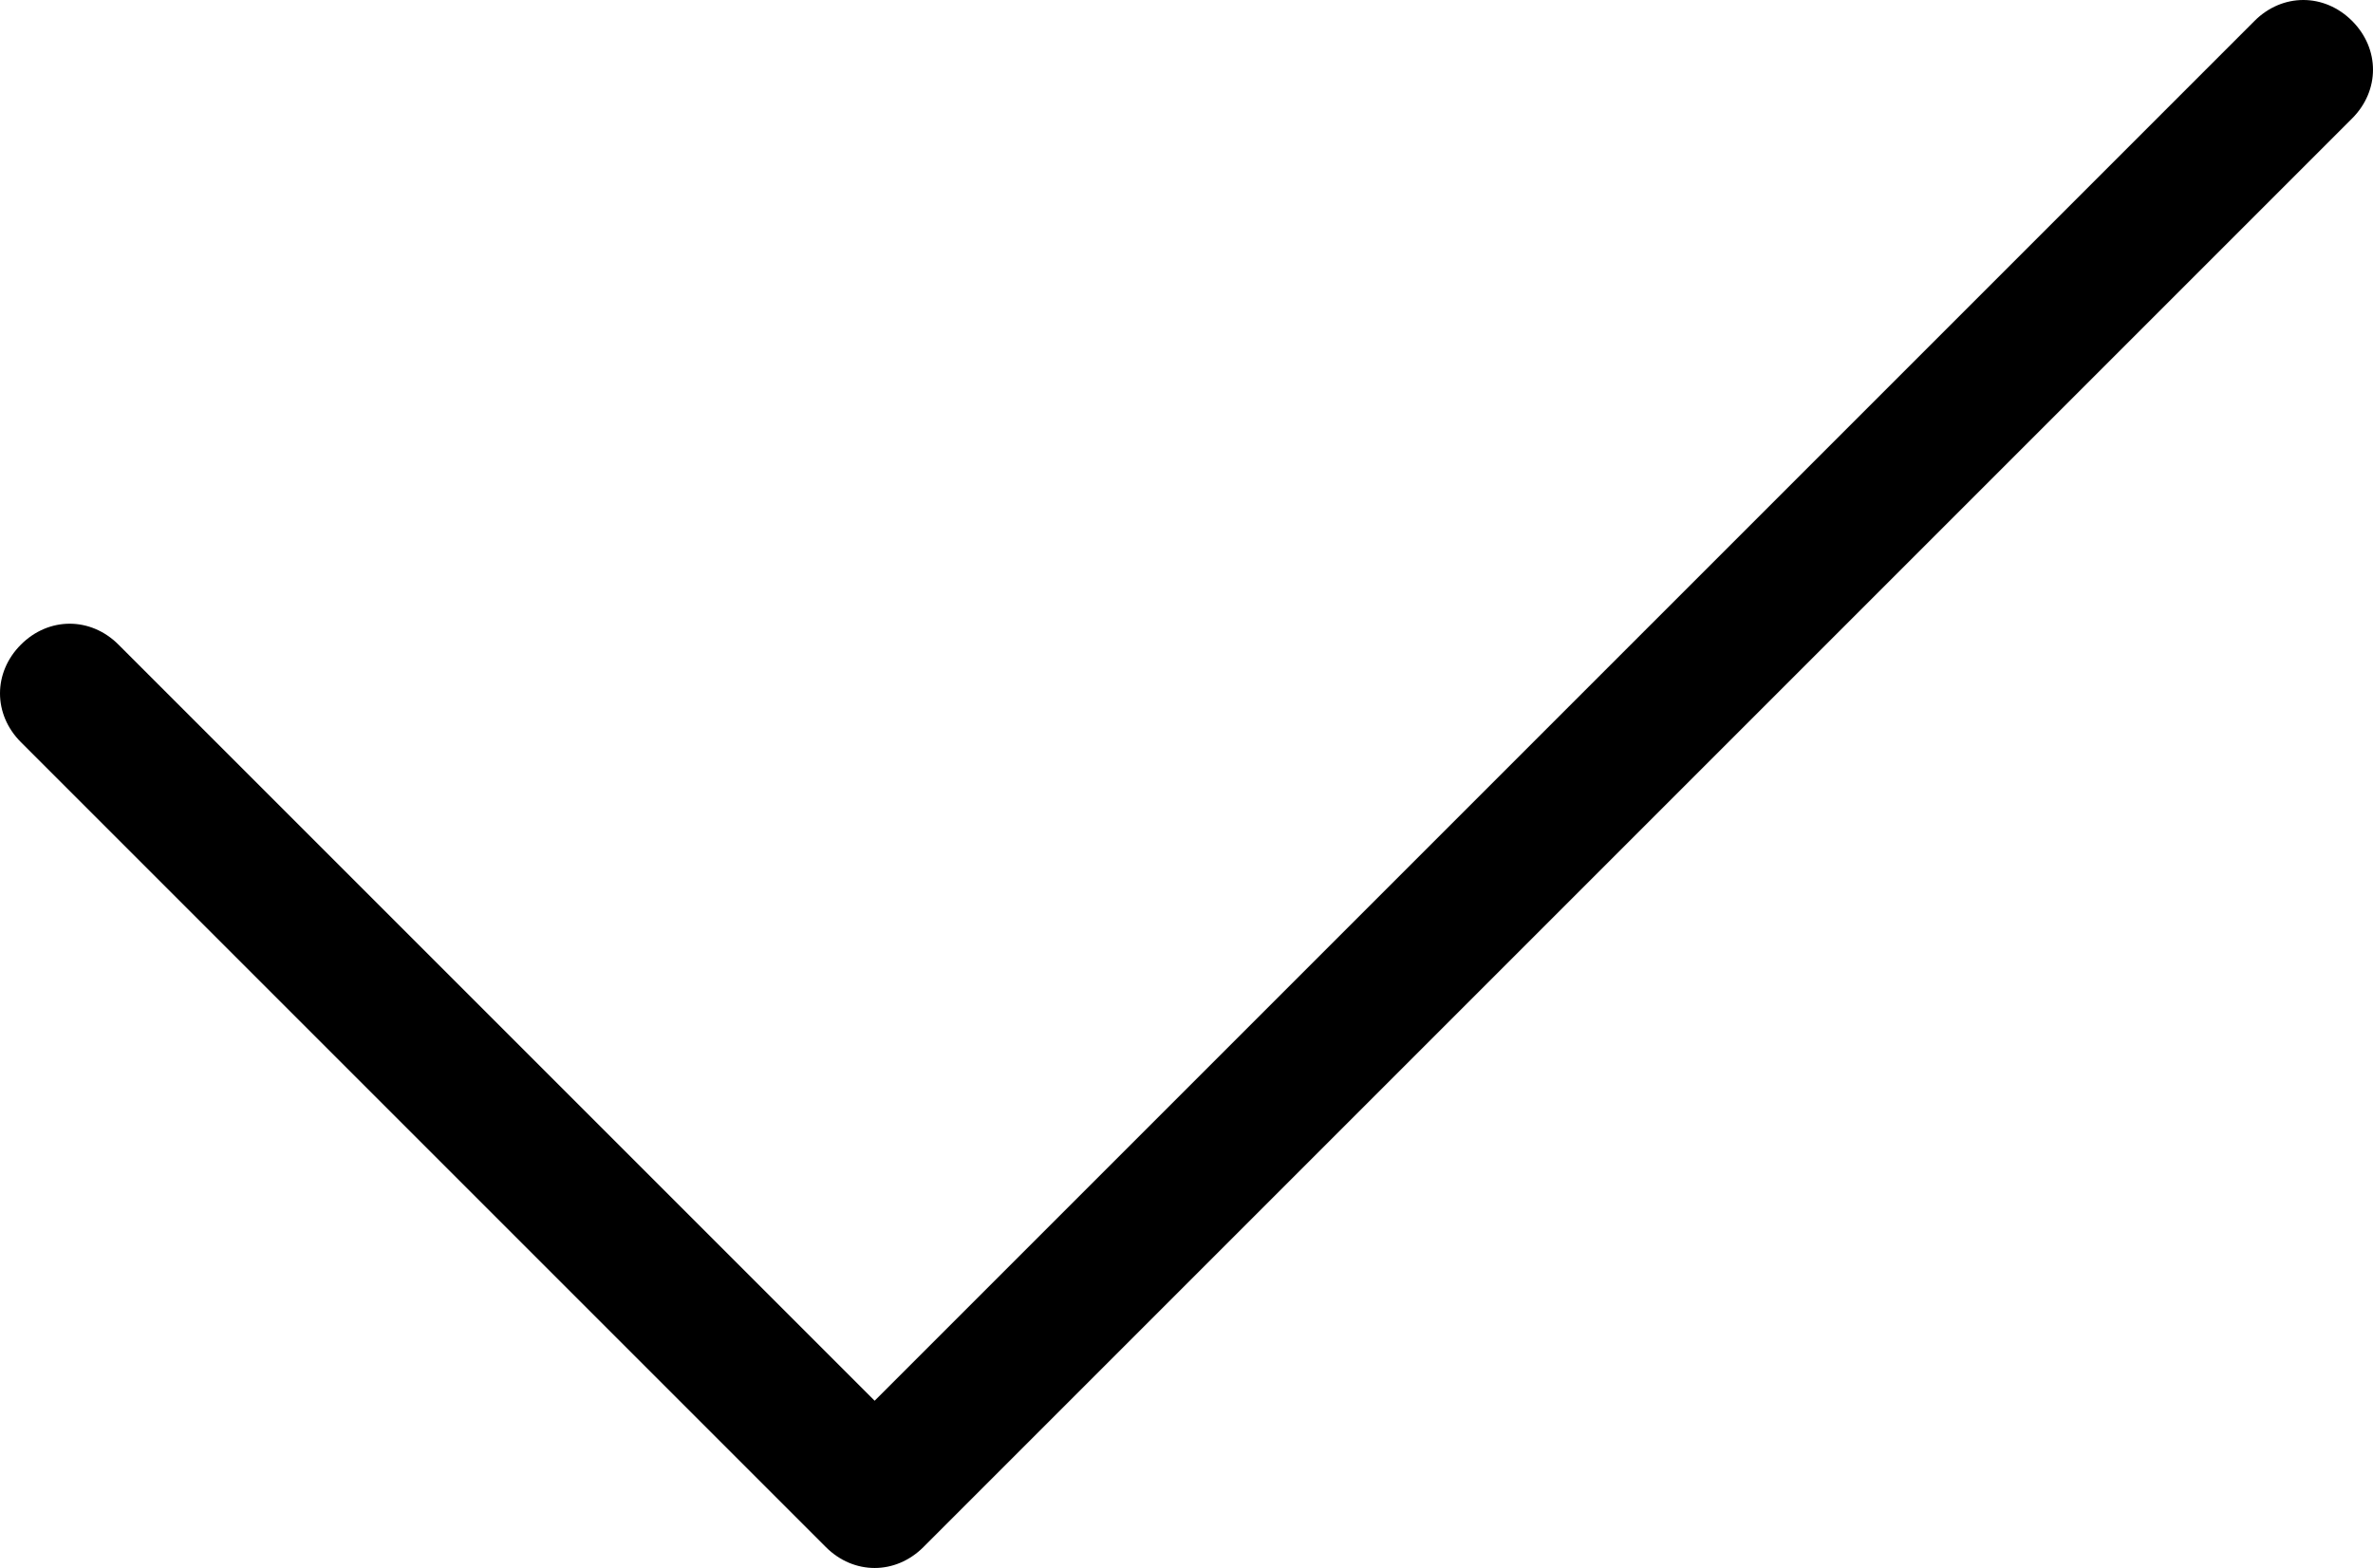 <svg xmlns="http://www.w3.org/2000/svg" viewBox="0 0 68.1 45"><path d="M25.1 45c-.5 0-1-.2-1.4-.6L.6 21.3c-.8-.8-.8-2 0-2.8.8-.8 2-.8 2.8 0l21.7 21.7L64.7.6c.8-.8 2-.8 2.8 0 .8.8.8 2 0 2.8l-41 41c-.4.4-.9.6-1.4.6z"/></svg>